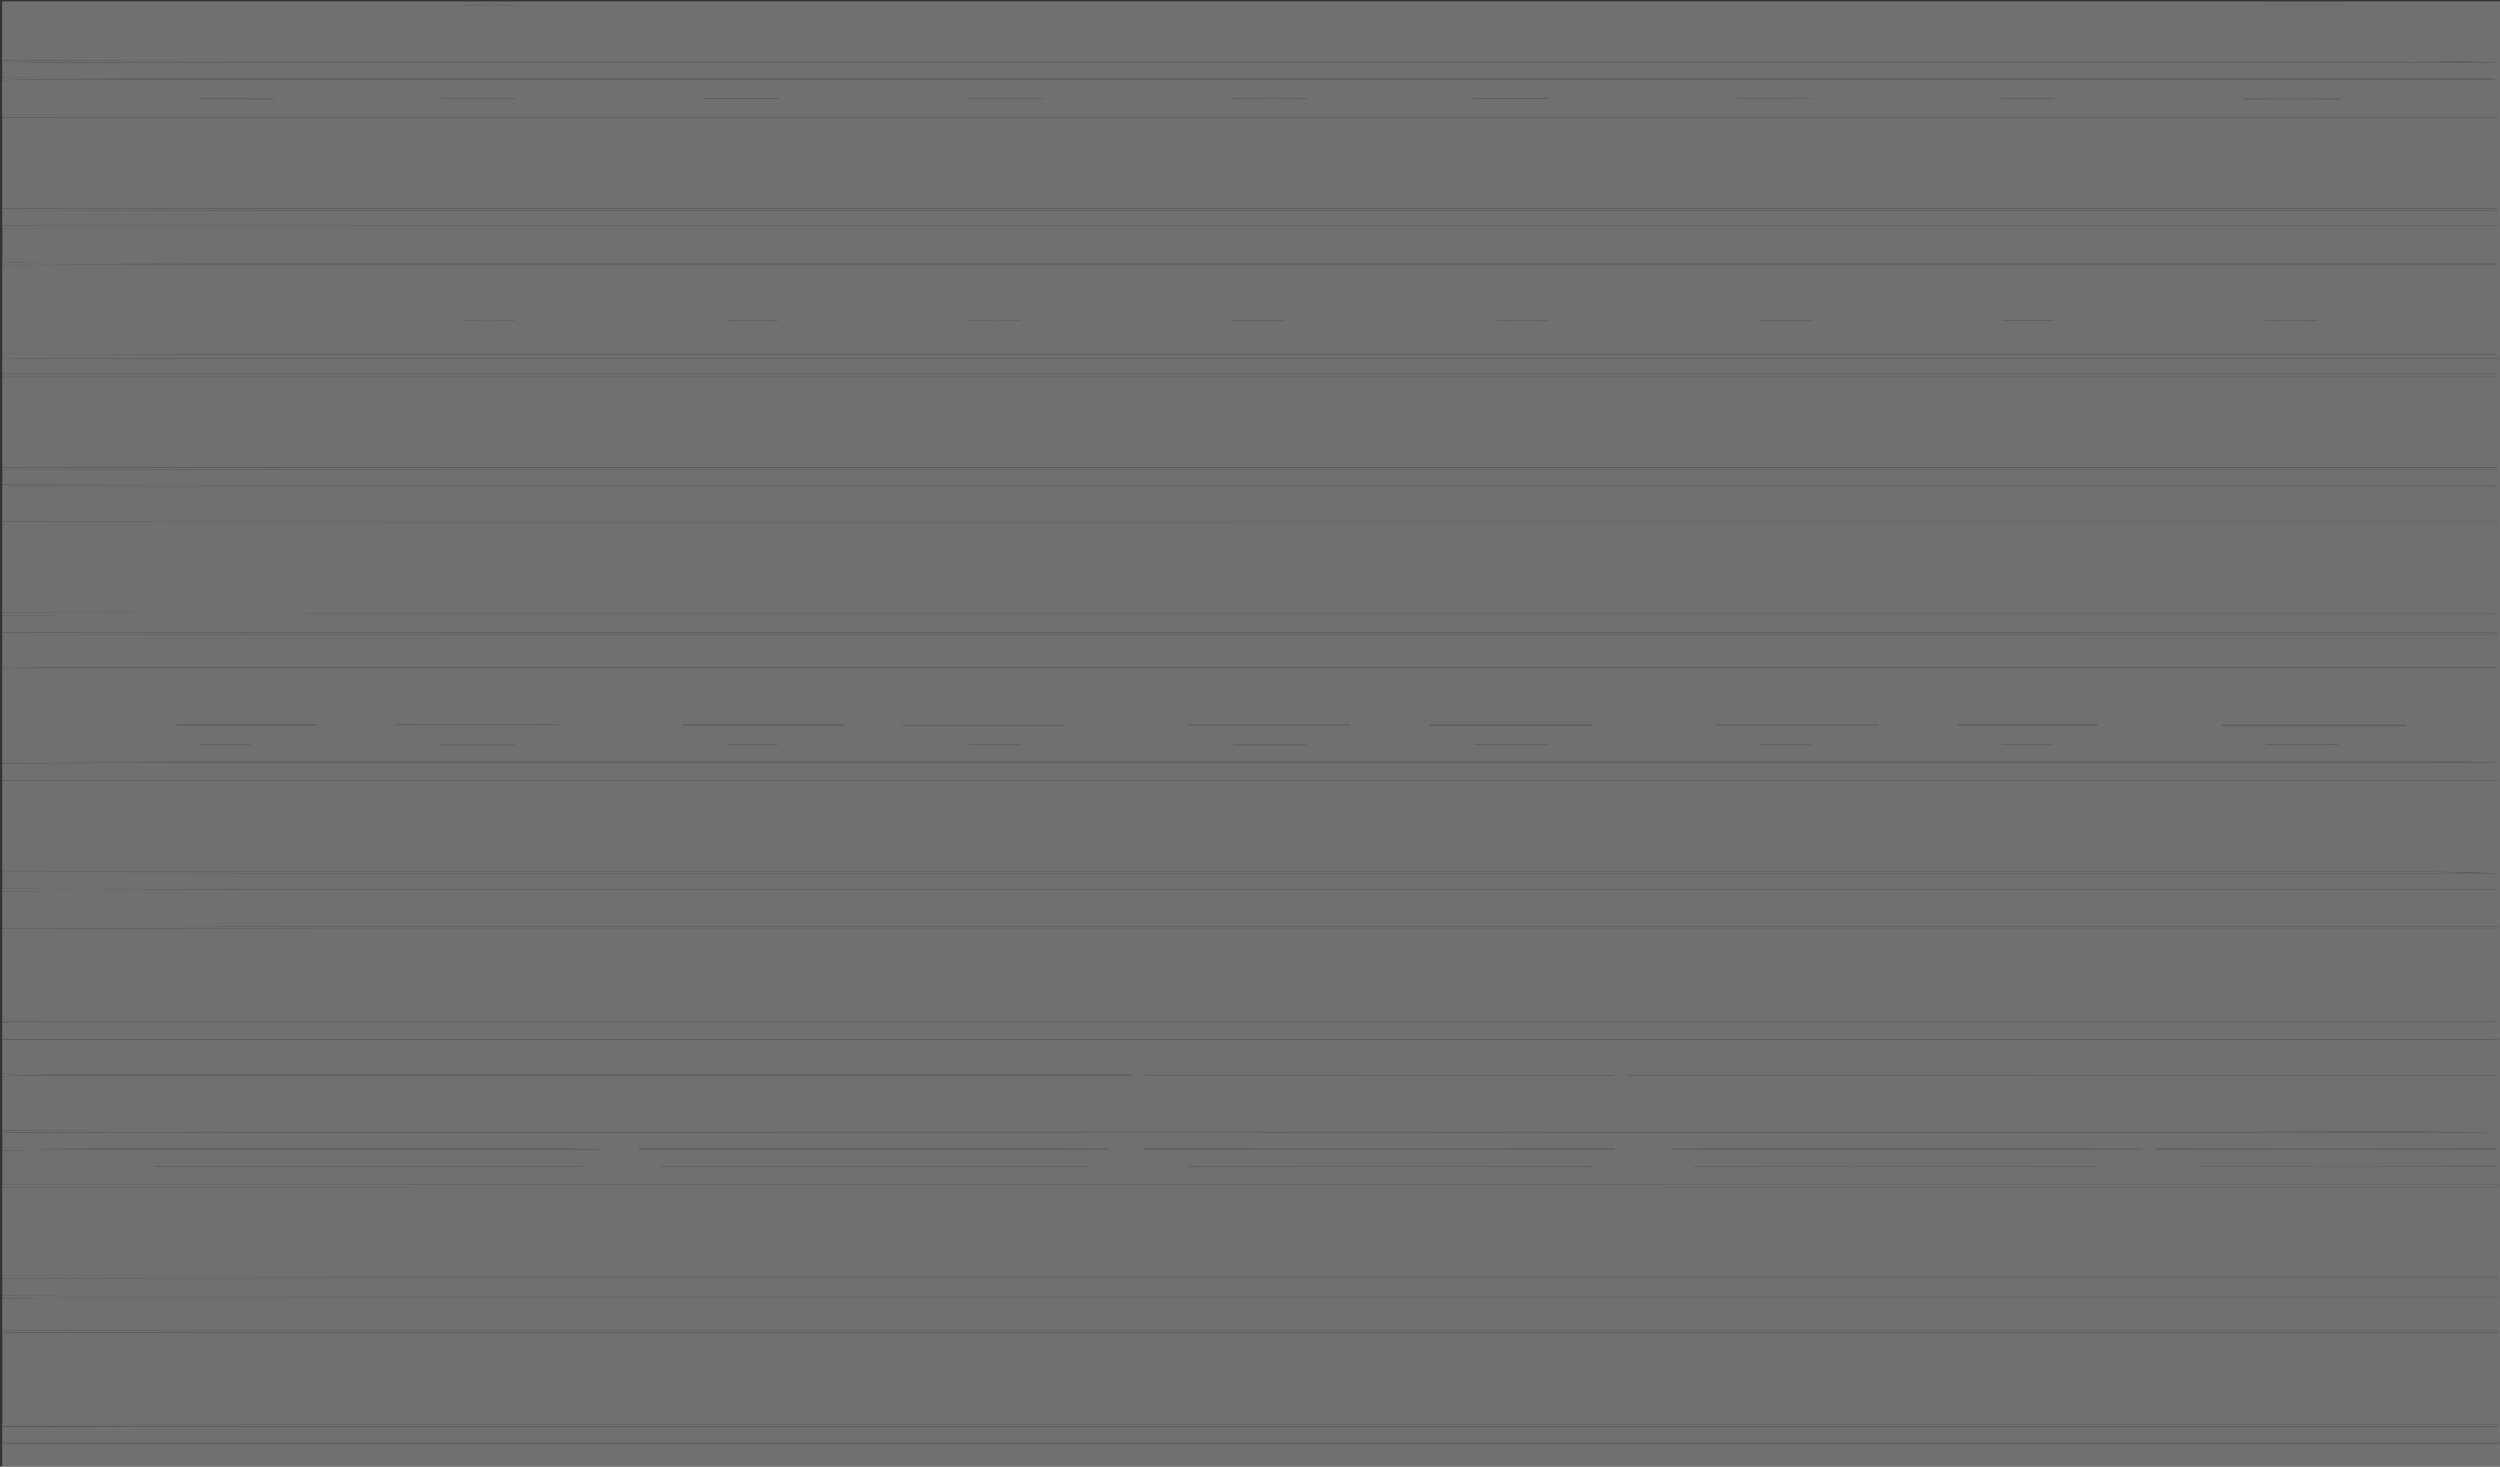 <svg id="Layer_1" data-name="Layer 1" xmlns="http://www.w3.org/2000/svg" viewBox="0 0 750 440"><rect x="0" y="0" width="750" height="440" fill="#333333" stroke="none"/><defs><style>.cls-1{opacity:0.3;}.cls-2{fill:#fff;}</style></defs><title>halftone_mobilev2_white</title><g class="cls-1"><path class="cls-2" d="M.66,156.47V146.12c1.23-.06,2.46-.17,3.68-.17H749a1.29,1.29,0,0,0-1.08-.46H65.7q-32.51,0-65-.14v-4.44l143.74-.13H749.16v-.53H85.26q-42.3,0-84.6-.1V112.83h749a6.16,6.16,0,0,0-3.23-.72H.65v-4.43c3.94,0,7.87-.15,11.81-.15H134.75q57.45,0,114.9,0,61.14,0,122.29,0,60.76,0,121.54,0,58,0,116,0H749.59v-.91a14.93,14.93,0,0,0-2.31-.32H65.3Q33,106.3.66,106.16V79.55c12.93,0,25.86-.13,38.8-.13H749.1V79h-690c-19.46,0-38.93-.11-58.39-.17V68.46c1.47,0,2.95-.11,4.43-.11h744.2v-.6h-644Q53,67.78.66,67.72V63.28l71-.1H749.34a2.39,2.39,0,0,0-1.78-.61H105.24Q53,62.58.66,62.54V35.17H749.43v-.65h-605q-71.91,0-143.81-.06V24.08c1.84-.06,3.69-.17,5.53-.17H748.94a13.81,13.81,0,0,0-4.05-.4H52.38c-17.24,0-34.48-.11-51.72-.17V18.9c7.63,0,15.26-.14,22.9-.14H749.07c-12.42-.48-24.85-.48-37.27-.48H71.92q-35.64,0-71.29-.12V.41H751.4V441.24H.66V433.1h749v-.69H.66V428c15.14,0,30.29-.1,45.44-.1H749.2v-.52H72q-35.65,0-71.31-.13v-27.4c6.28,0,12.56-.11,18.84-.11H749.21v-.49H65.35c-21.56,0-43.13-.09-64.69-.14v-9.62c6.16,0,12.32-.11,18.47-.11H749.19v-.55H85.68q-42.51,0-85-.09v-5.18c17,0,34-.1,51-.1H749.33a2.39,2.39,0,0,0-1.78-.63H118.18q-58.77,0-117.52-.07V356.18q61.73,0,123.47-.05H749.58v-.69H.67V345.08c9.59-.06,19.19-.17,28.79-.18H181.19c-8.61-.34-17.21-.34-25.82-.34H45.7c-15,0-30-.13-45-.2v-4.43c1.47-.08,3-.22,4.42-.22q34.74,0,69.48.05,93.87,0,187.74-.07,110.51,0,221,.07H748.82c-32.15-.44-64.29-.44-96.43-.44H58.66q-29,0-58-.15V322.89c1.84-.07,3.68-.22,5.53-.22H339.25v-.25H39.08c-12.81,0-25.61-.17-38.42-.26V311.8h748.9a4.2,4.2,0,0,0-2.51-.66H.66V306.7c.74,0,1.47-.08,2.21-.08H749.26a10.06,10.06,0,0,0-4-.55H78.66q-39,0-78-.11V278.51q50.45,0,100.91-.07H749.25v-.56H85.31q-42.33,0-84.65-.11V267.42c6-.05,12.06-.14,18.1-.14H749.11v-.51H72c-23.78,0-47.56-.08-71.33-.12v-4.44c23.65,0,47.3-.12,71-.12H749.25c-8.73-.55-17.45-.55-26.18-.55H98.6l-97.94,0V234.14h749v-.73H.66V229c16.25-.05,32.5-.13,48.75-.14H748.94c-8.86-.45-17.71-.45-26.57-.45H59c-19.45,0-38.9-.09-58.35-.14V200.85c1.23-.07,2.45-.2,3.68-.2h744.6v-.36H45.74c-15,0-30.05-.13-45.08-.21V190.5q42,0,83.9-.08h665a4.33,4.33,0,0,0-2.51-.62H131.88q-65.61,0-131.22-.05v-5.18c7.51,0,15-.07,22.54-.08H749.31a2.51,2.51,0,0,0-1.78-.58H91.93L.66,183.84V157.21l114.6-.05H749.35v-.61H111.21Q55.94,156.57.66,156.47ZM748.82,322.63l-.11-.14H488.3v.14Zm-264.69,0-.13-.14H343.33v.14Zm17.32,22,.13.17H642.49v-.17Zm-158.31,0v.17H484.37v-.17Zm-151.51,0v.19h141v-.19Zm-145,5.17-.16.22h128.1v-.22Zm279.55.27-.06-.2h-128v.2ZM508,349.83v.2H629.5v-.2Zm-151.62,0v.2H477.86v-.2Zm392.68-5v-.18H646.45v.18Zm-89.44,5V350H749v-.22Zm7-132.4-.13.2h55.34v-.2ZM515,217.37l-.16.19h48.5v-.19Zm-37.35.25v-.2H428.91v.2Zm-120.93-.25-.16.19H405v-.19Zm-37.26.23v-.14H270.78v.14Zm-65.89,0-.13-.19H204.84v.19ZM119,217.38v.14h48.52v-.14Zm468.34,0v.19h42v-.19ZM95,217.57v-.2H53.16v.2ZM702,29.73v-.18H673v.18ZM290.54,29.5l.16.21h22.15V29.5Zm79.15,0v.19H392V29.5Zm-136,.21-.08-.21H211.36v.21Zm230.77,0-.08-.21H442.12v.21Zm56.88-.24.17.21h22.13V29.5Zm158.4,193.84v.13h21.71v-.13Zm-237.2,0-.05.16h21.76v-.16Zm-50.89.23.18-.15H370v.15Zm-237.4,0,.14-.16h-22v.16Zm-21.86-194,.11.17h21.91v-.17ZM82,29.73v-.21H59.69v.21ZM680.19,1.46v.06h21.26V1.46Zm-540.92.05v.07h15V1.51Zm461.32,28-.12.21h15.66v-.21Zm0,193.78v.13h15.07v-.13Zm-72.3,0-.17.15h15.17v-.15Zm-222.2.21v-.15H290.76v.15Zm-87.79-.2v.17h15.1v-.17Zm-143.13.18v-.16H59.87v.16ZM139.08,96.09v.15h15.31v-.15Zm94.4.14V96.1H218.27v.13Zm57.23-.14v.15H306v-.15Zm94.25.18.1-.16H369.94v.16Zm79.36,0v-.16H449v.16Zm230.77,0v-.16H679.74v.16Zm-79.32,0v-.13h-15v.13Zm-87.47-.21v.16h15.07v-.16Z"/><path class="cls-2" d="M.66,106.18l64.64.14h682a14.93,14.93,0,0,1,2.31.32v.91H609.51q-58,0-116,0-60.76,0-121.54,0-61.16,0-122.29,0-57.45,0-114.9,0H12.49c-3.94,0-7.87.1-11.81.15Z"/><path class="cls-2" d="M.66,432.36h749v.69H.63Z"/><path class="cls-2" d="M.66,112.09H746.44a6.16,6.16,0,0,1,3.23.72H.66Z"/><path class="cls-2" d="M.66,140.2q42.3,0,84.6.1H749.17v.53H144.45q-71.86,0-143.74.13Z"/><path class="cls-2" d="M.66,145.38l65,.14H747.94A1.31,1.31,0,0,1,749,146H4.34c-1.22,0-2.45.11-3.68.17Z"/><path class="cls-2" d="M.66,156.47q55.28,0,110.55.09H749.33v.61H115.26l-114.6.05Z"/><path class="cls-2" d="M.66,183.84l91.27.09h655.6a2.51,2.51,0,0,1,1.78.58H23.2c-7.52,0-15,.05-22.54.08Z"/><path class="cls-2" d="M.66,189.76q65.61,0,131.22.05H747a4.33,4.33,0,0,1,2.51.62H84.56q-42,0-83.9.08Z"/><path class="cls-2" d="M.66,200.11c15,.08,30.06.21,45.08.21H748.93v.36H4.3c-1.23,0-2.45.13-3.68.2Z"/><path class="cls-2" d="M.66,228.22c19.45.05,38.9.13,58.35.14H722.37c8.86,0,17.71,0,26.57.45H49.41c-16.25,0-32.5.09-48.75.14Z"/><path class="cls-2" d="M.66,233.4h749v.73H.66Z"/><path class="cls-2" d="M.66,261.5l97.92.08H723.07c8.73,0,17.45,0,26.18.55H71.61c-23.65,0-47.3.08-70.95.12Z"/><path class="cls-2" d="M.66,266.68c23.77,0,47.55.12,71.33.12H749.1v.51H18.76c-6,0-12.07.09-18.1.14Z"/><path class="cls-2" d="M.66,277.78q42.33,0,84.65.11H749.24v.56H101.57q-50.46,0-100.91.07Z"/><path class="cls-2" d="M.66,305.88l78,.11h666.6a10.06,10.06,0,0,1,4,.55H2.87a20.41,20.41,0,0,0-2.21.08Z"/><path class="cls-2" d="M.66,311.06h746.4a4.2,4.2,0,0,1,2.51.66H.67Z"/><path class="cls-2" d="M.66,339.17l58,.15H652.39c32.14,0,64.28,0,96.43.44H483.31q-110.51,0-221-.07-93.87,0-187.74.07-34.74,0-69.48-.05c-1.47,0-2.95.14-4.42.22Z"/><path class="cls-2" d="M.66,355.44H749.57v.69H124.13q-61.74,0-123.47.05Z"/><path class="cls-2" d="M.66,382.8q58.76,0,117.52.07H747.55a2.39,2.39,0,0,1,1.78.63H51.66c-17,0-34,.07-51,.1Z"/><path class="cls-2" d="M.66,388.72q42.51,0,85,.09H749.19v.55H19.13c-6.15,0-12.31.07-18.47.11Z"/><path class="cls-2" d="M.66,399.08c21.56.05,43.13.14,64.69.14H749.21v.49H19.5c-6.28,0-12.56.07-18.84.11Z"/><path class="cls-2" d="M.66,427.18l71.31.13H749.21v.52H46.11c-15.15,0-30.3.07-45.44.1Z"/><path class="cls-2" d="M.66,18.16,72,18.28H711.8c12.42,0,24.85,0,37.27.48H23.56c-7.64,0-15.27.09-22.9.14Z"/><path class="cls-2" d="M.66,23.34c17.24.06,34.48.15,51.72.17H744.89a13.81,13.81,0,0,1,4.05.4H6.19c-1.84,0-3.69.11-5.53.17Z"/><path class="cls-2" d="M.66,34.43q71.9,0,143.81.06h605v.65H.7Z"/><path class="cls-2" d="M.66,78.81c19.46.06,38.93.17,58.39.17H749.11v.43H39.46c-12.94,0-25.87.08-38.8.13Z"/><path class="cls-2" d="M.66,67.72q52.31,0,104.62.07h644v.6H5.09c-1.48,0-3,.07-4.43.11Z"/><path class="cls-2" d="M.66,62.54q52.29,0,104.58.06H747.56a2.39,2.39,0,0,1,1.78.61H71.61q-35.47,0-70.95.1Z"/><path class="cls-2" d="M.66,322.15c12.81.09,25.61.25,38.42.26H339.25v.25H6.19c-1.85,0-3.69.15-5.53.22Z"/><path class="cls-2" d="M.66,344.34c15,.07,30,.19,45,.2H155.33c8.61,0,17.21,0,25.82.34H29.45c-9.6,0-19.2.12-28.79.18Z"/><path class="cls-2" d="M748.82,322.63H488.3v-.14H748.71Z"/><path class="cls-2" d="M484.13,322.63H343.33v-.14H484Z"/><path class="cls-2" d="M501.45,344.59h141v.17H501.58Z"/><ellipse class="cls-2" cx="413.75" cy="344.71" rx="99.86" ry="0.12"/><path class="cls-2" d="M191.63,344.59h141v.19h-141Z"/><path class="cls-2" d="M46.58,349.76h128V350H46.42Z"/><path class="cls-2" d="M326.13,350h-128v-.2H326Z"/><ellipse class="cls-2" cx="568.7" cy="349.89" rx="85.97" ry="0.15"/><ellipse class="cls-2" cx="417.07" cy="349.89" rx="85.96" ry="0.14"/><ellipse class="cls-2" cx="697.71" cy="344.73" rx="72.49" ry="0.13"/><ellipse class="cls-2" cx="704.27" cy="349.89" rx="63.28" ry="0.15"/><path class="cls-2" d="M666.55,217.38h55.21v.2H666.42Z"/><path class="cls-2" d="M514.94,217.32h48.33v.19h-48.5Z"/><path class="cls-2" d="M477.59,217.57H428.91v-.2h48.64Z"/><path class="cls-2" d="M356.66,217.32H405v.19H356.5Z"/><ellipse class="cls-2" cx="295.09" cy="217.48" rx="34.38" ry="0.1"/><path class="cls-2" d="M253.51,217.58H204.84v-.19h48.54Z"/><ellipse class="cls-2" cx="143.3" cy="217.45" rx="34.31" ry="0.1"/><path class="cls-2" d="M587.38,217.38h42v.19h-42Z"/><path class="cls-2" d="M95.08,217.57H53.16v-.2H95.09Z"/><ellipse class="cls-2" cx="687.49" cy="29.64" rx="20.47" ry="0.13"/><path class="cls-2" d="M290.54,29.5h22.31v.21H290.7Z"/><ellipse class="cls-2" cx="380.85" cy="29.63" rx="15.78" ry="0.13"/><path class="cls-2" d="M233.66,29.74h-22.3v-.21h22.22Z"/><path class="cls-2" d="M464.43,29.74H442.12v-.21h22.23Z"/><path class="cls-2" d="M521.31,29.5h22.3v.21H521.48Z"/><ellipse class="cls-2" cx="690.59" cy="223.38" rx="15.35" ry="0.09"/><path class="cls-2" d="M442.54,223.3h21.71v.16H442.49Z"/><path class="cls-2" d="M391.65,223.53H370v-.15h21.82Z"/><path class="cls-2" d="M154.25,223.48H132.4v-.16h22Z"/><path class="cls-2" d="M132.39,29.51h22v.17H132.5Z"/><path class="cls-2" d="M82,29.73H59.69v-.21H82Z"/><ellipse class="cls-2" cx="690.82" cy="1.49" rx="15.03" ry="0.04"/><ellipse class="cls-2" cx="146.75" cy="1.55" rx="10.59" ry="0.05"/><path class="cls-2" d="M600.59,29.53h15.54v.21H600.47Z"/><path class="cls-2" d="M600.59,223.31h15.07v.13H600.59Z"/><path class="cls-2" d="M528.29,223.29h15v.15H528.12Z"/><ellipse class="cls-2" cx="298.43" cy="223.43" rx="10.84" ry="0.1"/><path class="cls-2" d="M218.3,223.3h15.1v.17H218.28Z"/><path class="cls-2" d="M75.17,223.48H59.87v-.16H75.19Z"/><ellipse class="cls-2" cx="146.74" cy="96.17" rx="10.83" ry="0.11"/><ellipse class="cls-2" cx="225.88" cy="96.17" rx="10.75" ry="0.09"/><ellipse class="cls-2" cx="298.37" cy="96.17" rx="10.83" ry="0.11"/><path class="cls-2" d="M385,96.27H370v-.16h15.12Z"/><ellipse class="cls-2" cx="456.65" cy="96.17" rx="10.85" ry="0.11"/><ellipse class="cls-2" cx="687.42" cy="96.17" rx="10.85" ry="0.11"/><path class="cls-2" d="M615.77,96.27h-15v-.13h15Z"/><path class="cls-2" d="M528.3,96.06h15v.16h-15Z"/></g></svg>